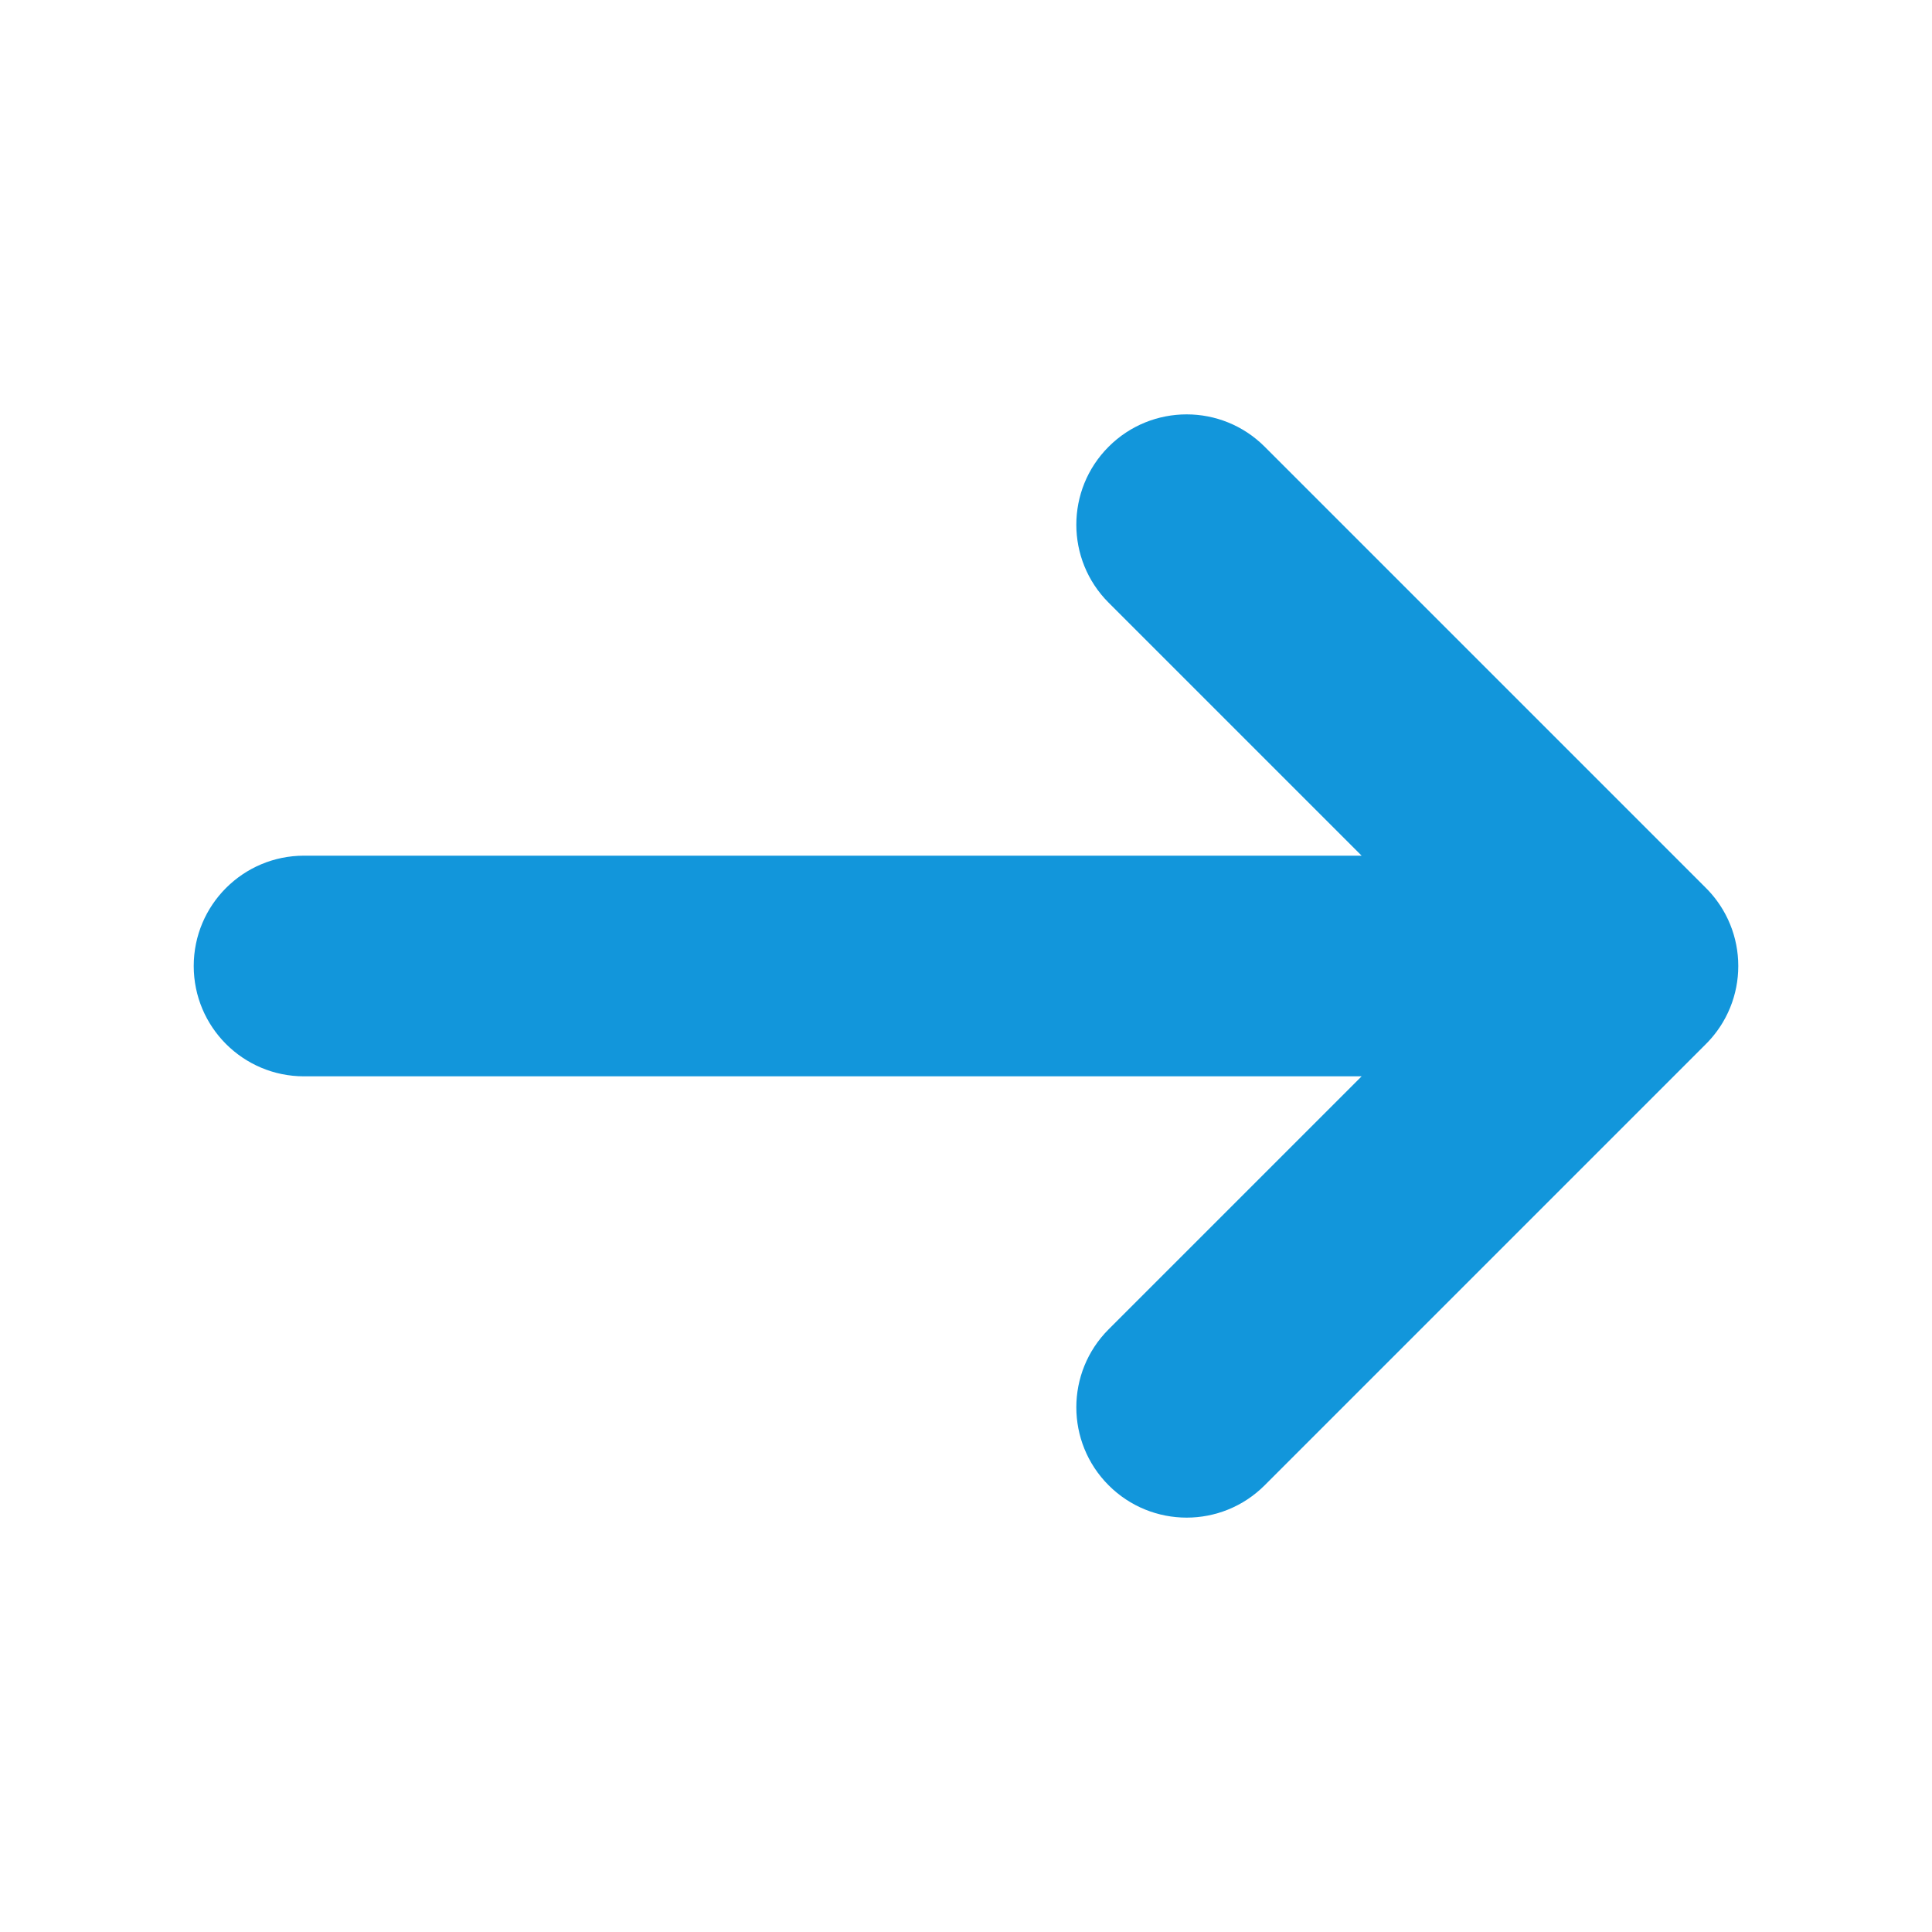 <?xml version="1.0" standalone="no"?><!DOCTYPE svg PUBLIC "-//W3C//DTD SVG 1.1//EN" "http://www.w3.org/Graphics/SVG/1.1/DTD/svg11.dtd"><svg t="1609257291179" class="icon" viewBox="0 0 1024 1024" version="1.1" xmlns="http://www.w3.org/2000/svg" p-id="4677" width="64" height="64" xmlns:xlink="http://www.w3.org/1999/xlink"><defs><style type="text/css"></style></defs><path d="M909.966 546.631c0.086-0.116 0.165-0.235 0.25-0.351 0.47-0.649 0.931-1.304 1.374-1.972 0.141-0.212 0.273-0.428 0.41-0.641 0.376-0.582 0.747-1.167 1.102-1.763 0.156-0.261 0.302-0.527 0.453-0.79 0.322-0.561 0.642-1.124 0.947-1.697 0.148-0.278 0.288-0.561 0.431-0.841 0.292-0.57 0.579-1.142 0.852-1.723 0.128-0.273 0.248-0.548 0.371-0.823 0.27-0.6 0.536-1.2 0.787-1.81 0.104-0.254 0.201-0.51 0.301-0.764 0.251-0.635 0.495-1.273 0.725-1.919 0.083-0.233 0.159-0.469 0.237-0.704 0.227-0.668 0.447-1.338 0.651-2.017 0.065-0.22 0.125-0.441 0.187-0.661 0.197-0.69 0.39-1.382 0.563-2.082 0.055-0.224 0.102-0.448 0.156-0.672 0.163-0.693 0.319-1.387 0.457-2.089 0.05-0.254 0.09-0.509 0.136-0.763 0.122-0.669 0.241-1.34 0.341-2.017 0.047-0.322 0.081-0.647 0.123-0.97 0.079-0.61 0.16-1.218 0.22-1.833 0.046-0.467 0.072-0.934 0.106-1.402 0.035-0.479 0.08-0.955 0.103-1.438 0.094-1.924 0.094-3.852 0-5.777-0.024-0.482-0.069-0.959-0.103-1.439-0.035-0.467-0.06-0.934-0.106-1.401-0.059-0.616-0.141-1.225-0.22-1.835-0.042-0.323-0.076-0.647-0.123-0.969-0.099-0.677-0.219-1.349-0.341-2.019-0.046-0.254-0.086-0.509-0.136-0.762-0.138-0.702-0.295-1.397-0.457-2.091-0.052-0.224-0.099-0.448-0.155-0.671-0.173-0.701-0.364-1.394-0.563-2.084-0.063-0.22-0.122-0.44-0.187-0.66-0.204-0.678-0.424-1.35-0.651-2.018-0.08-0.234-0.155-0.47-0.237-0.703-0.229-0.646-0.474-1.284-0.725-1.919-0.1-0.255-0.196-0.51-0.301-0.763-0.251-0.61-0.517-1.213-0.788-1.812-0.124-0.273-0.243-0.548-0.37-0.821-0.273-0.581-0.562-1.154-0.853-1.725-0.143-0.279-0.281-0.561-0.43-0.839-0.305-0.573-0.624-1.137-0.948-1.698-0.151-0.263-0.298-0.528-0.453-0.789-0.355-0.597-0.727-1.181-1.102-1.763-0.138-0.213-0.27-0.429-0.41-0.641-0.443-0.668-0.905-1.323-1.374-1.972-0.085-0.117-0.165-0.235-0.25-0.351-1.858-2.524-3.915-4.892-6.147-7.085L670.293 236.758c-22.841-22.841-59.845-22.841-82.687 0s-22.841 59.845 0 82.687l134.081 134.081L161.153 453.526c-32.321 0-58.475 26.182-58.475 58.475s26.154 58.475 58.475 58.475l560.534 0L587.607 704.555c-22.841 22.841-22.841 59.845 0 82.687 11.421 11.421 26.382 17.131 41.344 17.131s29.922-5.71 41.344-17.131l233.527-233.527C906.052 551.523 908.108 549.155 909.966 546.631z" p-id="4678" fill="#1296db"></path></svg>